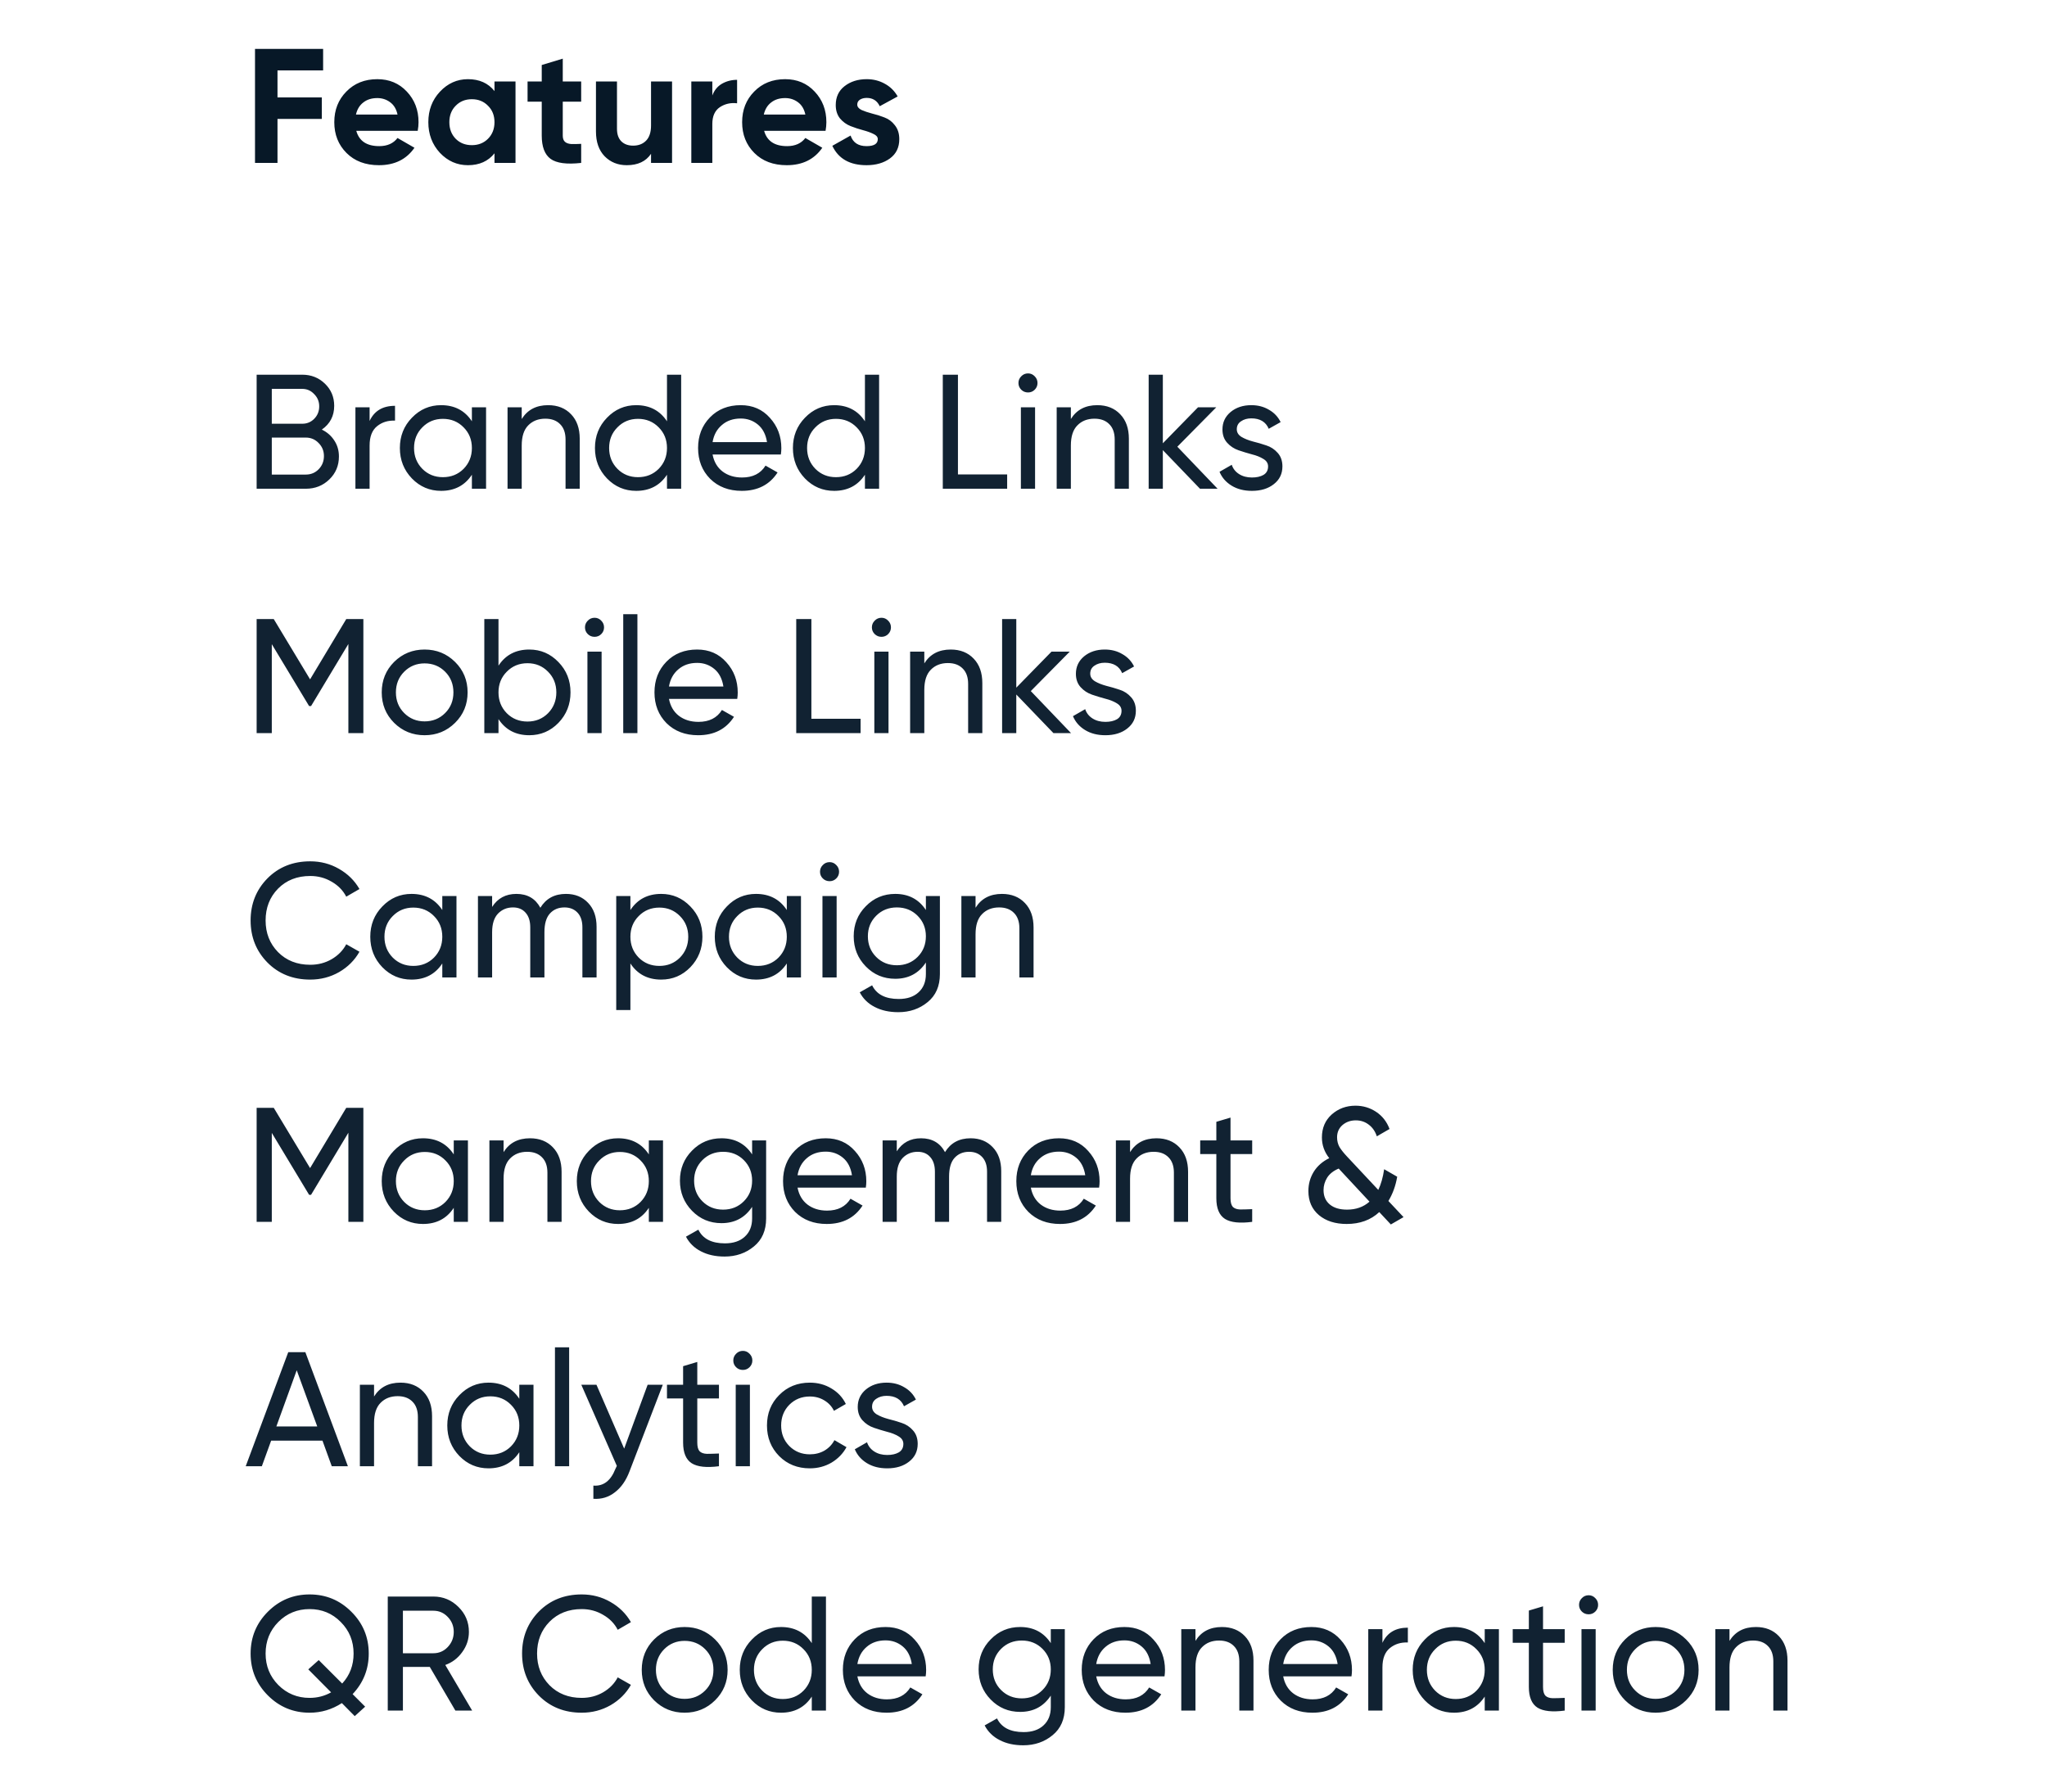 <svg width="201" height="176" viewBox="0 0 201 176" fill="none" xmlns="http://www.w3.org/2000/svg">
<path d="M31.728 6.912H27.248V9.568H31.6V11.68H27.248V16H25.04V4.8H31.728V6.912ZM34.985 12.848C35.262 13.851 36.014 14.352 37.241 14.352C38.03 14.352 38.627 14.085 39.033 13.552L40.697 14.512C39.907 15.653 38.745 16.224 37.209 16.224C35.886 16.224 34.825 15.824 34.025 15.024C33.225 14.224 32.825 13.216 32.825 12C32.825 10.795 33.219 9.792 34.009 8.992C34.798 8.181 35.812 7.776 37.049 7.776C38.222 7.776 39.188 8.181 39.945 8.992C40.713 9.803 41.097 10.805 41.097 12C41.097 12.267 41.07 12.549 41.017 12.848H34.985ZM34.953 11.248H39.033C38.916 10.704 38.67 10.299 38.297 10.032C37.934 9.765 37.518 9.632 37.049 9.632C36.494 9.632 36.035 9.776 35.673 10.064C35.31 10.341 35.07 10.736 34.953 11.248ZM48.555 8H50.619V16H48.555V15.056C47.937 15.835 47.067 16.224 45.947 16.224C44.881 16.224 43.963 15.819 43.195 15.008C42.438 14.187 42.059 13.184 42.059 12C42.059 10.816 42.438 9.819 43.195 9.008C43.963 8.187 44.881 7.776 45.947 7.776C47.067 7.776 47.937 8.165 48.555 8.944V8ZM44.747 13.632C45.163 14.048 45.691 14.256 46.331 14.256C46.971 14.256 47.499 14.048 47.915 13.632C48.342 13.205 48.555 12.661 48.555 12C48.555 11.339 48.342 10.8 47.915 10.384C47.499 9.957 46.971 9.744 46.331 9.744C45.691 9.744 45.163 9.957 44.747 10.384C44.331 10.8 44.123 11.339 44.123 12C44.123 12.661 44.331 13.205 44.747 13.632ZM57.067 9.984H55.259V13.312C55.259 13.589 55.328 13.792 55.467 13.92C55.605 14.048 55.808 14.123 56.075 14.144C56.342 14.155 56.672 14.149 57.067 14.128V16C55.648 16.16 54.645 16.027 54.059 15.6C53.483 15.173 53.195 14.411 53.195 13.312V9.984H51.803V8H53.195V6.384L55.259 5.76V8H57.067V9.984ZM63.927 8H65.991V16H63.927V15.104C63.426 15.851 62.631 16.224 61.543 16.224C60.669 16.224 59.943 15.931 59.367 15.344C58.802 14.757 58.519 13.947 58.519 12.912V8H60.583V12.656C60.583 13.189 60.727 13.6 61.015 13.888C61.303 14.165 61.687 14.304 62.167 14.304C62.7 14.304 63.127 14.139 63.447 13.808C63.767 13.477 63.927 12.981 63.927 12.32V8ZM69.945 9.376C70.138 8.864 70.452 8.48 70.889 8.224C71.338 7.968 71.834 7.84 72.377 7.84V10.144C71.748 10.069 71.183 10.197 70.681 10.528C70.191 10.859 69.945 11.408 69.945 12.176V16H67.882V8H69.945V9.376ZM75.032 12.848C75.309 13.851 76.061 14.352 77.288 14.352C78.077 14.352 78.674 14.085 79.08 13.552L80.744 14.512C79.954 15.653 78.792 16.224 77.256 16.224C75.933 16.224 74.872 15.824 74.072 15.024C73.272 14.224 72.872 13.216 72.872 12C72.872 10.795 73.266 9.792 74.056 8.992C74.845 8.181 75.858 7.776 77.096 7.776C78.269 7.776 79.234 8.181 79.992 8.992C80.76 9.803 81.144 10.805 81.144 12C81.144 12.267 81.117 12.549 81.064 12.848H75.032ZM75 11.248H79.08C78.962 10.704 78.717 10.299 78.344 10.032C77.981 9.765 77.565 9.632 77.096 9.632C76.541 9.632 76.082 9.776 75.72 10.064C75.357 10.341 75.117 10.736 75 11.248ZM84.176 10.272C84.176 10.485 84.315 10.661 84.592 10.8C84.88 10.928 85.227 11.045 85.632 11.152C86.037 11.248 86.443 11.376 86.848 11.536C87.254 11.685 87.595 11.941 87.872 12.304C88.16 12.667 88.304 13.12 88.304 13.664C88.304 14.485 87.995 15.12 87.376 15.568C86.768 16.005 86.005 16.224 85.088 16.224C83.445 16.224 82.326 15.589 81.728 14.32L83.52 13.312C83.755 14.005 84.278 14.352 85.088 14.352C85.824 14.352 86.192 14.123 86.192 13.664C86.192 13.451 86.048 13.28 85.76 13.152C85.483 13.013 85.141 12.891 84.736 12.784C84.331 12.677 83.925 12.544 83.52 12.384C83.115 12.224 82.768 11.973 82.48 11.632C82.203 11.28 82.064 10.843 82.064 10.32C82.064 9.531 82.352 8.912 82.928 8.464C83.515 8.005 84.24 7.776 85.104 7.776C85.755 7.776 86.347 7.925 86.88 8.224C87.413 8.512 87.835 8.928 88.144 9.472L86.384 10.432C86.128 9.888 85.701 9.616 85.104 9.616C84.838 9.616 84.614 9.675 84.432 9.792C84.261 9.909 84.176 10.069 84.176 10.272Z" fill="#071827"/>
<path d="M31.6 42.192C32.112 42.437 32.517 42.789 32.816 43.248C33.125 43.707 33.28 44.235 33.28 44.832C33.28 45.728 32.965 46.48 32.336 47.088C31.707 47.696 30.939 48 30.032 48H25.2V36.8H29.68C30.555 36.8 31.296 37.093 31.904 37.68C32.512 38.267 32.816 38.992 32.816 39.856C32.816 40.848 32.411 41.627 31.6 42.192ZM29.68 38.192H26.688V41.616H29.68C30.149 41.616 30.544 41.451 30.864 41.12C31.184 40.789 31.344 40.384 31.344 39.904C31.344 39.435 31.179 39.035 30.848 38.704C30.528 38.363 30.139 38.192 29.68 38.192ZM30.032 46.608C30.533 46.608 30.955 46.432 31.296 46.08C31.637 45.728 31.808 45.296 31.808 44.784C31.808 44.283 31.632 43.856 31.28 43.504C30.939 43.152 30.523 42.976 30.032 42.976H26.688V46.608H30.032ZM36.292 41.344C36.75 40.352 37.582 39.856 38.788 39.856V41.312C38.105 41.28 37.518 41.461 37.028 41.856C36.537 42.251 36.292 42.885 36.292 43.76V48H34.9V40H36.292V41.344ZM46.336 40H47.728V48H46.336V46.624C45.643 47.68 44.635 48.208 43.312 48.208C42.192 48.208 41.238 47.803 40.448 46.992C39.659 46.171 39.264 45.173 39.264 44C39.264 42.827 39.659 41.835 40.448 41.024C41.238 40.203 42.192 39.792 43.312 39.792C44.635 39.792 45.643 40.32 46.336 41.376V40ZM43.488 46.864C44.299 46.864 44.976 46.592 45.52 46.048C46.064 45.493 46.336 44.811 46.336 44C46.336 43.189 46.064 42.512 45.52 41.968C44.976 41.413 44.299 41.136 43.488 41.136C42.688 41.136 42.016 41.413 41.472 41.968C40.928 42.512 40.656 43.189 40.656 44C40.656 44.811 40.928 45.493 41.472 46.048C42.016 46.592 42.688 46.864 43.488 46.864ZM53.821 39.792C54.76 39.792 55.512 40.091 56.077 40.688C56.643 41.275 56.925 42.075 56.925 43.088V48H55.533V43.168C55.533 42.517 55.357 42.016 55.005 41.664C54.653 41.301 54.168 41.12 53.549 41.12C52.856 41.12 52.296 41.339 51.869 41.776C51.443 42.203 51.229 42.864 51.229 43.76V48H49.837V40H51.229V41.152C51.795 40.245 52.659 39.792 53.821 39.792ZM65.493 36.8H66.885V48H65.493V46.624C64.799 47.68 63.791 48.208 62.468 48.208C61.349 48.208 60.394 47.803 59.605 46.992C58.815 46.171 58.42 45.173 58.42 44C58.42 42.827 58.815 41.835 59.605 41.024C60.394 40.203 61.349 39.792 62.468 39.792C63.791 39.792 64.799 40.32 65.493 41.376V36.8ZM62.645 46.864C63.455 46.864 64.132 46.592 64.677 46.048C65.221 45.493 65.493 44.811 65.493 44C65.493 43.189 65.221 42.512 64.677 41.968C64.132 41.413 63.455 41.136 62.645 41.136C61.844 41.136 61.172 41.413 60.629 41.968C60.084 42.512 59.812 43.189 59.812 44C59.812 44.811 60.084 45.493 60.629 46.048C61.172 46.592 61.844 46.864 62.645 46.864ZM69.969 44.64C70.108 45.355 70.433 45.909 70.945 46.304C71.468 46.699 72.108 46.896 72.865 46.896C73.921 46.896 74.689 46.507 75.169 45.728L76.353 46.4C75.575 47.605 74.401 48.208 72.834 48.208C71.564 48.208 70.529 47.813 69.73 47.024C68.94 46.224 68.546 45.216 68.546 44C68.546 42.795 68.935 41.792 69.713 40.992C70.492 40.192 71.5 39.792 72.737 39.792C73.911 39.792 74.865 40.208 75.602 41.04C76.348 41.861 76.722 42.853 76.722 44.016C76.722 44.219 76.706 44.427 76.674 44.64H69.969ZM72.737 41.104C71.991 41.104 71.372 41.317 70.882 41.744C70.391 42.16 70.087 42.72 69.969 43.424H75.314C75.196 42.667 74.897 42.091 74.418 41.696C73.938 41.301 73.377 41.104 72.737 41.104ZM84.93 36.8H86.322V48H84.93V46.624C84.237 47.68 83.229 48.208 81.906 48.208C80.786 48.208 79.831 47.803 79.042 46.992C78.253 46.171 77.858 45.173 77.858 44C77.858 42.827 78.253 41.835 79.042 41.024C79.831 40.203 80.786 39.792 81.906 39.792C83.229 39.792 84.237 40.32 84.93 41.376V36.8ZM82.082 46.864C82.893 46.864 83.57 46.592 84.114 46.048C84.658 45.493 84.93 44.811 84.93 44C84.93 43.189 84.658 42.512 84.114 41.968C83.57 41.413 82.893 41.136 82.082 41.136C81.282 41.136 80.61 41.413 80.066 41.968C79.522 42.512 79.25 43.189 79.25 44C79.25 44.811 79.522 45.493 80.066 46.048C80.61 46.592 81.282 46.864 82.082 46.864ZM94.063 46.592H98.895V48H92.575V36.8H94.063V46.592ZM100.948 38.544C100.681 38.544 100.457 38.453 100.276 38.272C100.094 38.091 100.004 37.872 100.004 37.616C100.004 37.36 100.094 37.141 100.276 36.96C100.457 36.768 100.681 36.672 100.948 36.672C101.204 36.672 101.422 36.768 101.604 36.96C101.785 37.141 101.876 37.36 101.876 37.616C101.876 37.872 101.785 38.091 101.604 38.272C101.422 38.453 101.204 38.544 100.948 38.544ZM100.243 48V40H101.636V48H100.243ZM107.743 39.792C108.682 39.792 109.434 40.091 109.999 40.688C110.564 41.275 110.847 42.075 110.847 43.088V48H109.455V43.168C109.455 42.517 109.279 42.016 108.927 41.664C108.575 41.301 108.09 41.12 107.471 41.12C106.778 41.12 106.218 41.339 105.791 41.776C105.364 42.203 105.151 42.864 105.151 43.76V48H103.759V40H105.151V41.152C105.716 40.245 106.58 39.792 107.743 39.792ZM119.558 48H117.83L114.182 44.208V48H112.79V36.8H114.182V43.536L117.638 40H119.43L115.606 43.872L119.558 48ZM121.444 42.16C121.444 42.469 121.598 42.72 121.908 42.912C122.217 43.093 122.59 43.243 123.028 43.36C123.465 43.467 123.902 43.595 124.34 43.744C124.777 43.883 125.15 44.128 125.46 44.48C125.769 44.821 125.924 45.264 125.924 45.808C125.924 46.533 125.641 47.115 125.076 47.552C124.521 47.989 123.806 48.208 122.932 48.208C122.153 48.208 121.486 48.037 120.932 47.696C120.377 47.355 119.982 46.901 119.748 46.336L120.948 45.648C121.076 46.032 121.316 46.336 121.668 46.56C122.02 46.784 122.441 46.896 122.932 46.896C123.39 46.896 123.769 46.811 124.068 46.64C124.366 46.459 124.516 46.181 124.516 45.808C124.516 45.499 124.361 45.253 124.052 45.072C123.742 44.88 123.369 44.731 122.932 44.624C122.494 44.507 122.057 44.373 121.62 44.224C121.182 44.075 120.809 43.829 120.5 43.488C120.19 43.147 120.036 42.709 120.036 42.176C120.036 41.483 120.302 40.912 120.836 40.464C121.38 40.016 122.057 39.792 122.868 39.792C123.518 39.792 124.094 39.941 124.596 40.24C125.108 40.528 125.492 40.933 125.748 41.456L124.58 42.112C124.292 41.429 123.721 41.088 122.868 41.088C122.473 41.088 122.137 41.184 121.86 41.376C121.582 41.557 121.444 41.819 121.444 42.16ZM35.68 60.8V72H34.208V63.248L30.544 69.344H30.352L26.688 63.264V72H25.2V60.8H26.88L30.448 66.72L34 60.8H35.68ZM44.683 70.992C43.862 71.803 42.864 72.208 41.691 72.208C40.518 72.208 39.52 71.803 38.699 70.992C37.888 70.181 37.483 69.184 37.483 68C37.483 66.816 37.888 65.819 38.699 65.008C39.52 64.197 40.518 63.792 41.691 63.792C42.864 63.792 43.862 64.197 44.683 65.008C45.504 65.819 45.915 66.816 45.915 68C45.915 69.184 45.504 70.181 44.683 70.992ZM41.691 70.848C42.491 70.848 43.163 70.576 43.707 70.032C44.251 69.488 44.523 68.811 44.523 68C44.523 67.189 44.251 66.512 43.707 65.968C43.163 65.424 42.491 65.152 41.691 65.152C40.902 65.152 40.235 65.424 39.691 65.968C39.147 66.512 38.875 67.189 38.875 68C38.875 68.811 39.147 69.488 39.691 70.032C40.235 70.576 40.902 70.848 41.691 70.848ZM51.972 63.792C53.092 63.792 54.047 64.203 54.836 65.024C55.625 65.835 56.02 66.827 56.02 68C56.02 69.173 55.625 70.171 54.836 70.992C54.047 71.803 53.092 72.208 51.972 72.208C50.649 72.208 49.641 71.68 48.948 70.624V72H47.556V60.8H48.948V65.376C49.641 64.32 50.649 63.792 51.972 63.792ZM51.796 70.864C52.596 70.864 53.268 70.592 53.812 70.048C54.356 69.493 54.628 68.811 54.628 68C54.628 67.189 54.356 66.512 53.812 65.968C53.268 65.413 52.596 65.136 51.796 65.136C50.985 65.136 50.308 65.413 49.764 65.968C49.22 66.512 48.948 67.189 48.948 68C48.948 68.811 49.22 69.493 49.764 70.048C50.308 70.592 50.985 70.864 51.796 70.864ZM58.385 62.544C58.118 62.544 57.894 62.453 57.713 62.272C57.532 62.091 57.441 61.872 57.441 61.616C57.441 61.36 57.532 61.141 57.713 60.96C57.894 60.768 58.118 60.672 58.385 60.672C58.641 60.672 58.86 60.768 59.041 60.96C59.222 61.141 59.313 61.36 59.313 61.616C59.313 61.872 59.222 62.091 59.041 62.272C58.86 62.453 58.641 62.544 58.385 62.544ZM57.681 72V64H59.073V72H57.681ZM61.197 72V60.32H62.589V72H61.197ZM65.688 68.64C65.827 69.355 66.152 69.909 66.664 70.304C67.187 70.699 67.827 70.896 68.584 70.896C69.64 70.896 70.408 70.507 70.888 69.728L72.072 70.4C71.294 71.605 70.12 72.208 68.552 72.208C67.283 72.208 66.248 71.813 65.448 71.024C64.659 70.224 64.264 69.216 64.264 68C64.264 66.795 64.654 65.792 65.432 64.992C66.211 64.192 67.219 63.792 68.456 63.792C69.63 63.792 70.584 64.208 71.32 65.04C72.067 65.861 72.44 66.853 72.44 68.016C72.44 68.219 72.424 68.427 72.392 68.64H65.688ZM68.456 65.104C67.71 65.104 67.091 65.317 66.6 65.744C66.11 66.16 65.806 66.72 65.688 67.424H71.032C70.915 66.667 70.616 66.091 70.136 65.696C69.656 65.301 69.096 65.104 68.456 65.104ZM79.672 70.592H84.504V72H78.184V60.8H79.672V70.592ZM86.557 62.544C86.29 62.544 86.066 62.453 85.885 62.272C85.704 62.091 85.613 61.872 85.613 61.616C85.613 61.36 85.704 61.141 85.885 60.96C86.066 60.768 86.29 60.672 86.557 60.672C86.813 60.672 87.031 60.768 87.213 60.96C87.394 61.141 87.485 61.36 87.485 61.616C87.485 61.872 87.394 62.091 87.213 62.272C87.031 62.453 86.813 62.544 86.557 62.544ZM85.853 72V64H87.245V72H85.853ZM93.353 63.792C94.291 63.792 95.043 64.091 95.609 64.688C96.174 65.275 96.457 66.075 96.457 67.088V72H95.064V67.168C95.064 66.517 94.888 66.016 94.537 65.664C94.184 65.301 93.699 65.12 93.081 65.12C92.387 65.12 91.827 65.339 91.4 65.776C90.974 66.203 90.76 66.864 90.76 67.76V72H89.368V64H90.76V65.152C91.326 64.245 92.19 63.792 93.353 63.792ZM105.168 72H103.44L99.792 68.208V72H98.4V60.8H99.792V67.536L103.248 64H105.04L101.216 67.872L105.168 72ZM107.053 66.16C107.053 66.469 107.208 66.72 107.517 66.912C107.826 67.093 108.2 67.243 108.637 67.36C109.074 67.467 109.512 67.595 109.949 67.744C110.386 67.883 110.76 68.128 111.069 68.48C111.378 68.821 111.533 69.264 111.533 69.808C111.533 70.533 111.25 71.115 110.685 71.552C110.13 71.989 109.416 72.208 108.541 72.208C107.762 72.208 107.096 72.037 106.541 71.696C105.986 71.355 105.592 70.901 105.357 70.336L106.557 69.648C106.685 70.032 106.925 70.336 107.277 70.56C107.629 70.784 108.05 70.896 108.541 70.896C109 70.896 109.378 70.811 109.677 70.64C109.976 70.459 110.125 70.181 110.125 69.808C110.125 69.499 109.97 69.253 109.661 69.072C109.352 68.88 108.978 68.731 108.541 68.624C108.104 68.507 107.666 68.373 107.229 68.224C106.792 68.075 106.418 67.829 106.109 67.488C105.8 67.147 105.645 66.709 105.645 66.176C105.645 65.483 105.912 64.912 106.445 64.464C106.989 64.016 107.666 63.792 108.477 63.792C109.128 63.792 109.704 63.941 110.205 64.24C110.717 64.528 111.101 64.933 111.357 65.456L110.189 66.112C109.901 65.429 109.33 65.088 108.477 65.088C108.082 65.088 107.746 65.184 107.469 65.376C107.192 65.557 107.053 65.819 107.053 66.16ZM30.464 96.208C28.768 96.208 27.365 95.648 26.256 94.528C25.157 93.408 24.608 92.032 24.608 90.4C24.608 88.768 25.157 87.392 26.256 86.272C27.365 85.152 28.768 84.592 30.464 84.592C31.488 84.592 32.427 84.837 33.28 85.328C34.144 85.819 34.816 86.48 35.296 87.312L34 88.064C33.68 87.445 33.2 86.955 32.56 86.592C31.931 86.219 31.232 86.032 30.464 86.032C29.173 86.032 28.117 86.448 27.296 87.28C26.485 88.112 26.08 89.152 26.08 90.4C26.08 91.637 26.485 92.672 27.296 93.504C28.117 94.336 29.173 94.752 30.464 94.752C31.232 94.752 31.931 94.571 32.56 94.208C33.2 93.835 33.68 93.344 34 92.736L35.296 93.472C34.827 94.304 34.16 94.971 33.296 95.472C32.432 95.963 31.488 96.208 30.464 96.208ZM43.43 88H44.822V96H43.43V94.624C42.737 95.68 41.729 96.208 40.406 96.208C39.286 96.208 38.331 95.803 37.542 94.992C36.753 94.171 36.358 93.173 36.358 92C36.358 90.827 36.753 89.835 37.542 89.024C38.331 88.203 39.286 87.792 40.406 87.792C41.729 87.792 42.737 88.32 43.43 89.376V88ZM40.582 94.864C41.393 94.864 42.07 94.592 42.614 94.048C43.158 93.493 43.43 92.811 43.43 92C43.43 91.189 43.158 90.512 42.614 89.968C42.07 89.413 41.393 89.136 40.582 89.136C39.782 89.136 39.11 89.413 38.566 89.968C38.022 90.512 37.75 91.189 37.75 92C37.75 92.811 38.022 93.493 38.566 94.048C39.11 94.592 39.782 94.864 40.582 94.864ZM55.571 87.792C56.467 87.792 57.192 88.085 57.747 88.672C58.302 89.248 58.579 90.032 58.579 91.024V96H57.187V91.072C57.187 90.453 57.027 89.973 56.707 89.632C56.387 89.291 55.96 89.12 55.427 89.12C54.83 89.12 54.35 89.323 53.987 89.728C53.635 90.123 53.459 90.731 53.459 91.552V96H52.067V91.072C52.067 90.453 51.912 89.973 51.603 89.632C51.304 89.291 50.894 89.12 50.371 89.12C49.784 89.12 49.294 89.323 48.899 89.728C48.515 90.133 48.323 90.741 48.323 91.552V96H46.931V88H48.323V89.072C48.867 88.219 49.662 87.792 50.707 87.792C51.784 87.792 52.568 88.245 53.059 89.152C53.614 88.245 54.451 87.792 55.571 87.792ZM64.925 87.792C66.045 87.792 67 88.203 67.789 89.024C68.579 89.835 68.973 90.827 68.973 92C68.973 93.173 68.579 94.171 67.789 94.992C67 95.803 66.045 96.208 64.925 96.208C63.602 96.208 62.594 95.68 61.901 94.624V99.2H60.509V88H61.901V89.376C62.594 88.32 63.602 87.792 64.925 87.792ZM64.749 94.864C65.549 94.864 66.221 94.592 66.765 94.048C67.309 93.493 67.581 92.811 67.581 92C67.581 91.189 67.309 90.512 66.765 89.968C66.221 89.413 65.549 89.136 64.749 89.136C63.938 89.136 63.261 89.413 62.717 89.968C62.173 90.512 61.901 91.189 61.901 92C61.901 92.811 62.173 93.493 62.717 94.048C63.261 94.592 63.938 94.864 64.749 94.864ZM77.258 88H78.65V96H77.258V94.624C76.565 95.68 75.557 96.208 74.234 96.208C73.114 96.208 72.159 95.803 71.37 94.992C70.581 94.171 70.186 93.173 70.186 92C70.186 90.827 70.581 89.835 71.37 89.024C72.159 88.203 73.114 87.792 74.234 87.792C75.557 87.792 76.565 88.32 77.258 89.376V88ZM74.41 94.864C75.221 94.864 75.898 94.592 76.442 94.048C76.986 93.493 77.258 92.811 77.258 92C77.258 91.189 76.986 90.512 76.442 89.968C75.898 89.413 75.221 89.136 74.41 89.136C73.61 89.136 72.938 89.413 72.394 89.968C71.85 90.512 71.578 91.189 71.578 92C71.578 92.811 71.85 93.493 72.394 94.048C72.938 94.592 73.61 94.864 74.41 94.864ZM81.463 86.544C81.197 86.544 80.972 86.453 80.791 86.272C80.61 86.091 80.519 85.872 80.519 85.616C80.519 85.36 80.61 85.141 80.791 84.96C80.972 84.768 81.197 84.672 81.463 84.672C81.719 84.672 81.938 84.768 82.119 84.96C82.3 85.141 82.391 85.36 82.391 85.616C82.391 85.872 82.3 86.091 82.119 86.272C81.938 86.453 81.719 86.544 81.463 86.544ZM80.759 96V88H82.151V96H80.759ZM90.915 88H92.291V95.664C92.291 96.848 91.891 97.765 91.091 98.416C90.291 99.077 89.331 99.408 88.211 99.408C87.315 99.408 86.541 99.237 85.891 98.896C85.24 98.565 84.749 98.085 84.419 97.456L85.635 96.768C86.072 97.664 86.941 98.112 88.243 98.112C89.075 98.112 89.725 97.893 90.195 97.456C90.675 97.019 90.915 96.421 90.915 95.664V94.528C90.211 95.595 89.208 96.128 87.907 96.128C86.765 96.128 85.8 95.723 85.011 94.912C84.221 94.101 83.827 93.115 83.827 91.952C83.827 90.789 84.221 89.808 85.011 89.008C85.8 88.197 86.765 87.792 87.907 87.792C89.219 87.792 90.221 88.32 90.915 89.376V88ZM86.035 93.984C86.579 94.528 87.256 94.8 88.067 94.8C88.877 94.8 89.555 94.528 90.099 93.984C90.643 93.44 90.915 92.763 90.915 91.952C90.915 91.152 90.643 90.48 90.099 89.936C89.555 89.392 88.877 89.12 88.067 89.12C87.256 89.12 86.579 89.392 86.035 89.936C85.491 90.48 85.219 91.152 85.219 91.952C85.219 92.763 85.491 93.44 86.035 93.984ZM98.384 87.792C99.322 87.792 100.074 88.091 100.64 88.688C101.205 89.275 101.488 90.075 101.488 91.088V96H100.096V91.168C100.096 90.517 99.92 90.016 99.568 89.664C99.216 89.301 98.73 89.12 98.112 89.12C97.418 89.12 96.858 89.339 96.432 89.776C96.005 90.203 95.792 90.864 95.792 91.76V96H94.4V88H95.792V89.152C96.357 88.245 97.221 87.792 98.384 87.792ZM35.68 108.8V120H34.208V111.248L30.544 117.344H30.352L26.688 111.264V120H25.2V108.8H26.88L30.448 114.72L34 108.8H35.68ZM44.555 112H45.947V120H44.555V118.624C43.862 119.68 42.854 120.208 41.531 120.208C40.411 120.208 39.456 119.803 38.667 118.992C37.878 118.171 37.483 117.173 37.483 116C37.483 114.827 37.878 113.835 38.667 113.024C39.456 112.203 40.411 111.792 41.531 111.792C42.854 111.792 43.862 112.32 44.555 113.376V112ZM41.707 118.864C42.518 118.864 43.195 118.592 43.739 118.048C44.283 117.493 44.555 116.811 44.555 116C44.555 115.189 44.283 114.512 43.739 113.968C43.195 113.413 42.518 113.136 41.707 113.136C40.907 113.136 40.235 113.413 39.691 113.968C39.147 114.512 38.875 115.189 38.875 116C38.875 116.811 39.147 117.493 39.691 118.048C40.235 118.592 40.907 118.864 41.707 118.864ZM52.04 111.792C52.979 111.792 53.731 112.091 54.296 112.688C54.861 113.275 55.144 114.075 55.144 115.088V120H53.752V115.168C53.752 114.517 53.576 114.016 53.224 113.664C52.872 113.301 52.387 113.12 51.768 113.12C51.075 113.12 50.515 113.339 50.088 113.776C49.661 114.203 49.448 114.864 49.448 115.76V120H48.056V112H49.448V113.152C50.013 112.245 50.877 111.792 52.04 111.792ZM63.711 112H65.103V120H63.711V118.624C63.018 119.68 62.01 120.208 60.687 120.208C59.567 120.208 58.613 119.803 57.823 118.992C57.034 118.171 56.639 117.173 56.639 116C56.639 114.827 57.034 113.835 57.823 113.024C58.613 112.203 59.567 111.792 60.687 111.792C62.01 111.792 63.018 112.32 63.711 113.376V112ZM60.863 118.864C61.674 118.864 62.351 118.592 62.895 118.048C63.439 117.493 63.711 116.811 63.711 116C63.711 115.189 63.439 114.512 62.895 113.968C62.351 113.413 61.674 113.136 60.863 113.136C60.063 113.136 59.391 113.413 58.847 113.968C58.303 114.512 58.031 115.189 58.031 116C58.031 116.811 58.303 117.493 58.847 118.048C59.391 118.592 60.063 118.864 60.863 118.864ZM73.852 112H75.228V119.664C75.228 120.848 74.828 121.765 74.028 122.416C73.228 123.077 72.268 123.408 71.148 123.408C70.252 123.408 69.479 123.237 68.828 122.896C68.178 122.565 67.687 122.085 67.356 121.456L68.572 120.768C69.01 121.664 69.879 122.112 71.18 122.112C72.012 122.112 72.663 121.893 73.132 121.456C73.612 121.019 73.852 120.421 73.852 119.664V118.528C73.148 119.595 72.146 120.128 70.844 120.128C69.703 120.128 68.738 119.723 67.948 118.912C67.159 118.101 66.764 117.115 66.764 115.952C66.764 114.789 67.159 113.808 67.948 113.008C68.738 112.197 69.703 111.792 70.844 111.792C72.156 111.792 73.159 112.32 73.852 113.376V112ZM68.972 117.984C69.516 118.528 70.194 118.8 71.004 118.8C71.815 118.8 72.492 118.528 73.036 117.984C73.58 117.44 73.852 116.763 73.852 115.952C73.852 115.152 73.58 114.48 73.036 113.936C72.492 113.392 71.815 113.12 71.004 113.12C70.194 113.12 69.516 113.392 68.972 113.936C68.428 114.48 68.156 115.152 68.156 115.952C68.156 116.763 68.428 117.44 68.972 117.984ZM78.313 116.64C78.452 117.355 78.777 117.909 79.289 118.304C79.812 118.699 80.452 118.896 81.209 118.896C82.265 118.896 83.033 118.507 83.513 117.728L84.697 118.4C83.919 119.605 82.745 120.208 81.177 120.208C79.908 120.208 78.873 119.813 78.073 119.024C77.284 118.224 76.889 117.216 76.889 116C76.889 114.795 77.279 113.792 78.057 112.992C78.836 112.192 79.844 111.792 81.081 111.792C82.255 111.792 83.209 112.208 83.945 113.04C84.692 113.861 85.065 114.853 85.065 116.016C85.065 116.219 85.049 116.427 85.017 116.64H78.313ZM81.081 113.104C80.335 113.104 79.716 113.317 79.225 113.744C78.735 114.16 78.431 114.72 78.313 115.424H83.657C83.54 114.667 83.241 114.091 82.761 113.696C82.281 113.301 81.721 113.104 81.081 113.104ZM95.305 111.792C96.201 111.792 96.927 112.085 97.481 112.672C98.036 113.248 98.313 114.032 98.313 115.024V120H96.921V115.072C96.921 114.453 96.761 113.973 96.441 113.632C96.121 113.291 95.695 113.12 95.161 113.12C94.564 113.12 94.084 113.323 93.721 113.728C93.369 114.123 93.193 114.731 93.193 115.552V120H91.801V115.072C91.801 114.453 91.647 113.973 91.337 113.632C91.039 113.291 90.628 113.12 90.105 113.12C89.519 113.12 89.028 113.323 88.633 113.728C88.249 114.133 88.057 114.741 88.057 115.552V120H86.665V112H88.057V113.072C88.601 112.219 89.396 111.792 90.441 111.792C91.519 111.792 92.303 112.245 92.793 113.152C93.348 112.245 94.185 111.792 95.305 111.792ZM101.22 116.64C101.358 117.355 101.684 117.909 102.196 118.304C102.718 118.699 103.358 118.896 104.116 118.896C105.172 118.896 105.94 118.507 106.42 117.728L107.604 118.4C106.825 119.605 105.652 120.208 104.084 120.208C102.814 120.208 101.78 119.813 100.98 119.024C100.19 118.224 99.796 117.216 99.796 116C99.796 114.795 100.185 113.792 100.964 112.992C101.742 112.192 102.75 111.792 103.988 111.792C105.161 111.792 106.116 112.208 106.852 113.04C107.598 113.861 107.972 114.853 107.972 116.016C107.972 116.219 107.956 116.427 107.924 116.64H101.22ZM103.988 113.104C103.241 113.104 102.622 113.317 102.132 113.744C101.641 114.16 101.337 114.72 101.22 115.424H106.564C106.446 114.667 106.148 114.091 105.668 113.696C105.188 113.301 104.628 113.104 103.988 113.104ZM113.556 111.792C114.494 111.792 115.246 112.091 115.812 112.688C116.377 113.275 116.66 114.075 116.66 115.088V120H115.268V115.168C115.268 114.517 115.092 114.016 114.74 113.664C114.388 113.301 113.902 113.12 113.284 113.12C112.59 113.12 112.03 113.339 111.604 113.776C111.177 114.203 110.964 114.864 110.964 115.76V120H109.572V112H110.964V113.152C111.529 112.245 112.393 111.792 113.556 111.792ZM122.955 113.344H120.827V117.68C120.827 118.075 120.902 118.357 121.051 118.528C121.211 118.688 121.451 118.773 121.771 118.784C122.091 118.784 122.486 118.773 122.955 118.752V120C121.739 120.16 120.848 120.064 120.283 119.712C119.718 119.349 119.435 118.672 119.435 117.68V113.344H117.851V112H119.435V110.176L120.827 109.76V112H122.955V113.344ZM137.818 119.536L136.57 120.256L135.434 119.04C134.602 119.819 133.535 120.208 132.234 120.208C131.114 120.208 130.207 119.92 129.514 119.344C128.82 118.757 128.474 117.968 128.474 116.976C128.474 116.293 128.644 115.669 128.986 115.104C129.338 114.528 129.85 114.075 130.522 113.744C130.042 113.136 129.802 112.459 129.802 111.712C129.802 110.784 130.122 110.032 130.762 109.456C131.412 108.88 132.191 108.592 133.098 108.592C133.844 108.592 134.522 108.795 135.13 109.2C135.738 109.605 136.175 110.165 136.442 110.88L135.194 111.6C135.034 111.109 134.767 110.725 134.394 110.448C134.031 110.171 133.61 110.032 133.13 110.032C132.618 110.032 132.18 110.187 131.818 110.496C131.466 110.805 131.29 111.205 131.29 111.696C131.29 112.048 131.37 112.368 131.53 112.656C131.7 112.933 131.951 113.248 132.282 113.6L135.338 116.864C135.604 116.309 135.796 115.632 135.914 114.832L137.194 115.568C137.044 116.453 136.756 117.248 136.33 117.952L137.818 119.536ZM132.266 118.8C133.151 118.8 133.887 118.539 134.474 118.016L131.45 114.768C130.938 114.981 130.559 115.28 130.314 115.664C130.079 116.048 129.962 116.453 129.962 116.88C129.962 117.477 130.164 117.947 130.57 118.288C130.975 118.629 131.54 118.8 132.266 118.8ZM32.576 144L31.664 141.488H26.624L25.712 144H24.128L28.304 132.8H29.984L34.16 144H32.576ZM27.136 140.096H31.152L29.136 134.576L27.136 140.096ZM39.321 135.792C40.26 135.792 41.012 136.091 41.577 136.688C42.143 137.275 42.425 138.075 42.425 139.088V144H41.033V139.168C41.033 138.517 40.857 138.016 40.505 137.664C40.153 137.301 39.668 137.12 39.049 137.12C38.356 137.12 37.796 137.339 37.369 137.776C36.943 138.203 36.729 138.864 36.729 139.76V144H35.337V136H36.729V137.152C37.295 136.245 38.159 135.792 39.321 135.792ZM50.992 136H52.385V144H50.992V142.624C50.299 143.68 49.291 144.208 47.968 144.208C46.849 144.208 45.894 143.803 45.105 142.992C44.315 142.171 43.92 141.173 43.92 140C43.92 138.827 44.315 137.835 45.105 137.024C45.894 136.203 46.849 135.792 47.968 135.792C49.291 135.792 50.299 136.32 50.992 137.376V136ZM48.145 142.864C48.955 142.864 49.633 142.592 50.176 142.048C50.721 141.493 50.992 140.811 50.992 140C50.992 139.189 50.721 138.512 50.176 137.968C49.633 137.413 48.955 137.136 48.145 137.136C47.344 137.136 46.672 137.413 46.129 137.968C45.584 138.512 45.312 139.189 45.312 140C45.312 140.811 45.584 141.493 46.129 142.048C46.672 142.592 47.344 142.864 48.145 142.864ZM54.493 144V132.32H55.886V144H54.493ZM63.593 136H65.081L61.817 144.496C61.476 145.403 60.996 146.091 60.377 146.56C59.769 147.04 59.065 147.253 58.265 147.2V145.904C59.246 145.979 59.967 145.435 60.425 144.272L60.569 143.968L57.081 136H58.569L61.289 142.272L63.593 136ZM70.596 137.344H68.468V141.68C68.468 142.075 68.542 142.357 68.692 142.528C68.852 142.688 69.091 142.773 69.412 142.784C69.731 142.784 70.126 142.773 70.596 142.752V144C69.379 144.16 68.489 144.064 67.924 143.712C67.358 143.349 67.076 142.672 67.076 141.68V137.344H65.492V136H67.076V134.176L68.468 133.76V136H70.596V137.344ZM72.948 134.544C72.681 134.544 72.457 134.453 72.275 134.272C72.094 134.091 72.004 133.872 72.004 133.616C72.004 133.36 72.094 133.141 72.275 132.96C72.457 132.768 72.681 132.672 72.948 132.672C73.204 132.672 73.422 132.768 73.603 132.96C73.785 133.141 73.876 133.36 73.876 133.616C73.876 133.872 73.785 134.091 73.603 134.272C73.422 134.453 73.204 134.544 72.948 134.544ZM72.243 144V136H73.635V144H72.243ZM79.519 144.208C78.314 144.208 77.311 143.808 76.511 143.008C75.711 142.197 75.311 141.195 75.311 140C75.311 138.805 75.711 137.808 76.511 137.008C77.311 136.197 78.314 135.792 79.519 135.792C80.308 135.792 81.018 135.984 81.647 136.368C82.276 136.741 82.746 137.248 83.055 137.888L81.887 138.56C81.684 138.133 81.37 137.792 80.943 137.536C80.527 137.28 80.052 137.152 79.519 137.152C78.719 137.152 78.047 137.424 77.503 137.968C76.97 138.512 76.703 139.189 76.703 140C76.703 140.8 76.97 141.472 77.503 142.016C78.047 142.56 78.719 142.832 79.519 142.832C80.052 142.832 80.532 142.709 80.959 142.464C81.386 142.208 81.711 141.867 81.935 141.44L83.119 142.128C82.778 142.757 82.287 143.264 81.647 143.648C81.007 144.021 80.298 144.208 79.519 144.208ZM85.631 138.16C85.631 138.469 85.786 138.72 86.095 138.912C86.404 139.093 86.778 139.243 87.215 139.36C87.652 139.467 88.09 139.595 88.527 139.744C88.964 139.883 89.338 140.128 89.647 140.48C89.956 140.821 90.111 141.264 90.111 141.808C90.111 142.533 89.828 143.115 89.263 143.552C88.708 143.989 87.994 144.208 87.119 144.208C86.34 144.208 85.674 144.037 85.119 143.696C84.564 143.355 84.17 142.901 83.935 142.336L85.135 141.648C85.263 142.032 85.503 142.336 85.855 142.56C86.207 142.784 86.628 142.896 87.119 142.896C87.578 142.896 87.956 142.811 88.255 142.64C88.554 142.459 88.703 142.181 88.703 141.808C88.703 141.499 88.548 141.253 88.239 141.072C87.93 140.88 87.556 140.731 87.119 140.624C86.682 140.507 86.244 140.373 85.807 140.224C85.37 140.075 84.996 139.829 84.687 139.488C84.378 139.147 84.223 138.709 84.223 138.176C84.223 137.483 84.49 136.912 85.023 136.464C85.567 136.016 86.244 135.792 87.055 135.792C87.706 135.792 88.282 135.941 88.783 136.24C89.295 136.528 89.679 136.933 89.935 137.456L88.767 138.112C88.479 137.429 87.908 137.088 87.055 137.088C86.66 137.088 86.324 137.184 86.047 137.376C85.77 137.557 85.631 137.819 85.631 138.16ZM36.208 162.4C36.208 163.936 35.68 165.264 34.624 166.384L35.856 167.616L34.832 168.544L33.568 167.264C32.597 167.893 31.541 168.208 30.4 168.208C28.8 168.208 27.435 167.643 26.304 166.512C25.173 165.381 24.608 164.011 24.608 162.4C24.608 160.789 25.173 159.419 26.304 158.288C27.435 157.157 28.8 156.592 30.4 156.592C32 156.592 33.365 157.157 34.496 158.288C35.637 159.419 36.208 160.789 36.208 162.4ZM30.4 166.752C31.168 166.752 31.872 166.571 32.512 166.208L30.272 163.952L31.296 163.04L33.6 165.344C34.347 164.533 34.72 163.552 34.72 162.4C34.72 161.173 34.299 160.139 33.456 159.296C32.624 158.453 31.605 158.032 30.4 158.032C29.195 158.032 28.171 158.453 27.328 159.296C26.496 160.139 26.08 161.173 26.08 162.4C26.08 163.616 26.496 164.645 27.328 165.488C28.171 166.331 29.195 166.752 30.4 166.752ZM44.715 168L42.203 163.712H39.563V168H38.075V156.8H42.555C43.515 156.8 44.336 157.141 45.019 157.824C45.702 158.496 46.043 159.312 46.043 160.272C46.043 160.997 45.824 161.659 45.387 162.256C44.96 162.853 44.406 163.275 43.723 163.52L46.363 168H44.715ZM39.563 158.192V162.368H42.555C43.11 162.368 43.579 162.165 43.963 161.76C44.358 161.344 44.555 160.848 44.555 160.272C44.555 159.696 44.358 159.205 43.963 158.8C43.579 158.395 43.11 158.192 42.555 158.192H39.563ZM57.12 168.208C55.424 168.208 54.022 167.648 52.912 166.528C51.814 165.408 51.264 164.032 51.264 162.4C51.264 160.768 51.814 159.392 52.912 158.272C54.022 157.152 55.424 156.592 57.12 156.592C58.144 156.592 59.083 156.837 59.936 157.328C60.8 157.819 61.472 158.48 61.952 159.312L60.656 160.064C60.336 159.445 59.856 158.955 59.216 158.592C58.587 158.219 57.888 158.032 57.12 158.032C55.83 158.032 54.774 158.448 53.952 159.28C53.142 160.112 52.736 161.152 52.736 162.4C52.736 163.637 53.142 164.672 53.952 165.504C54.774 166.336 55.83 166.752 57.12 166.752C57.888 166.752 58.587 166.571 59.216 166.208C59.856 165.835 60.336 165.344 60.656 164.736L61.952 165.472C61.483 166.304 60.816 166.971 59.952 167.472C59.088 167.963 58.144 168.208 57.12 168.208ZM70.214 166.992C69.393 167.803 68.396 168.208 67.222 168.208C66.049 168.208 65.052 167.803 64.23 166.992C63.42 166.181 63.014 165.184 63.014 164C63.014 162.816 63.42 161.819 64.23 161.008C65.052 160.197 66.049 159.792 67.222 159.792C68.396 159.792 69.393 160.197 70.214 161.008C71.036 161.819 71.446 162.816 71.446 164C71.446 165.184 71.036 166.181 70.214 166.992ZM67.222 166.848C68.022 166.848 68.694 166.576 69.238 166.032C69.782 165.488 70.054 164.811 70.054 164C70.054 163.189 69.782 162.512 69.238 161.968C68.694 161.424 68.022 161.152 67.222 161.152C66.433 161.152 65.766 161.424 65.222 161.968C64.678 162.512 64.406 163.189 64.406 164C64.406 164.811 64.678 165.488 65.222 166.032C65.766 166.576 66.433 166.848 67.222 166.848ZM79.711 156.8H81.103V168H79.711V166.624C79.018 167.68 78.01 168.208 76.687 168.208C75.567 168.208 74.613 167.803 73.823 166.992C73.034 166.171 72.639 165.173 72.639 164C72.639 162.827 73.034 161.835 73.823 161.024C74.613 160.203 75.567 159.792 76.687 159.792C78.01 159.792 79.018 160.32 79.711 161.376V156.8ZM76.863 166.864C77.674 166.864 78.351 166.592 78.895 166.048C79.439 165.493 79.711 164.811 79.711 164C79.711 163.189 79.439 162.512 78.895 161.968C78.351 161.413 77.674 161.136 76.863 161.136C76.063 161.136 75.391 161.413 74.847 161.968C74.303 162.512 74.031 163.189 74.031 164C74.031 164.811 74.303 165.493 74.847 166.048C75.391 166.592 76.063 166.864 76.863 166.864ZM84.188 164.64C84.327 165.355 84.652 165.909 85.164 166.304C85.687 166.699 86.327 166.896 87.084 166.896C88.14 166.896 88.908 166.507 89.388 165.728L90.572 166.4C89.794 167.605 88.62 168.208 87.052 168.208C85.783 168.208 84.748 167.813 83.948 167.024C83.159 166.224 82.764 165.216 82.764 164C82.764 162.795 83.154 161.792 83.932 160.992C84.711 160.192 85.719 159.792 86.956 159.792C88.13 159.792 89.084 160.208 89.82 161.04C90.567 161.861 90.94 162.853 90.94 164.016C90.94 164.219 90.924 164.427 90.892 164.64H84.188ZM86.956 161.104C86.21 161.104 85.591 161.317 85.1 161.744C84.61 162.16 84.306 162.72 84.188 163.424H89.532C89.415 162.667 89.116 162.091 88.636 161.696C88.156 161.301 87.596 161.104 86.956 161.104ZM103.18 160H104.556V167.664C104.556 168.848 104.156 169.765 103.356 170.416C102.556 171.077 101.596 171.408 100.476 171.408C99.58 171.408 98.807 171.237 98.156 170.896C97.506 170.565 97.015 170.085 96.684 169.456L97.9 168.768C98.338 169.664 99.207 170.112 100.508 170.112C101.34 170.112 101.991 169.893 102.46 169.456C102.94 169.019 103.18 168.421 103.18 167.664V166.528C102.476 167.595 101.474 168.128 100.172 168.128C99.031 168.128 98.066 167.723 97.276 166.912C96.487 166.101 96.092 165.115 96.092 163.952C96.092 162.789 96.487 161.808 97.276 161.008C98.066 160.197 99.031 159.792 100.172 159.792C101.484 159.792 102.487 160.32 103.18 161.376V160ZM98.3 165.984C98.844 166.528 99.522 166.8 100.332 166.8C101.143 166.8 101.82 166.528 102.364 165.984C102.908 165.44 103.18 164.763 103.18 163.952C103.18 163.152 102.908 162.48 102.364 161.936C101.82 161.392 101.143 161.12 100.332 161.12C99.522 161.12 98.844 161.392 98.3 161.936C97.756 162.48 97.484 163.152 97.484 163.952C97.484 164.763 97.756 165.44 98.3 165.984ZM107.641 164.64C107.78 165.355 108.105 165.909 108.617 166.304C109.14 166.699 109.78 166.896 110.537 166.896C111.593 166.896 112.361 166.507 112.841 165.728L114.025 166.4C113.247 167.605 112.073 168.208 110.505 168.208C109.236 168.208 108.201 167.813 107.401 167.024C106.612 166.224 106.217 165.216 106.217 164C106.217 162.795 106.607 161.792 107.385 160.992C108.164 160.192 109.172 159.792 110.409 159.792C111.583 159.792 112.537 160.208 113.273 161.04C114.02 161.861 114.393 162.853 114.393 164.016C114.393 164.219 114.377 164.427 114.345 164.64H107.641ZM110.409 161.104C109.663 161.104 109.044 161.317 108.553 161.744C108.063 162.16 107.759 162.72 107.641 163.424H112.985C112.868 162.667 112.569 162.091 112.089 161.696C111.609 161.301 111.049 161.104 110.409 161.104ZM119.978 159.792C120.916 159.792 121.668 160.091 122.234 160.688C122.799 161.275 123.082 162.075 123.082 163.088V168H121.69V163.168C121.69 162.517 121.514 162.016 121.162 161.664C120.81 161.301 120.324 161.12 119.706 161.12C119.012 161.12 118.452 161.339 118.026 161.776C117.599 162.203 117.386 162.864 117.386 163.76V168H115.993V160H117.386V161.152C117.951 160.245 118.815 159.792 119.978 159.792ZM126.001 164.64C126.139 165.355 126.465 165.909 126.977 166.304C127.499 166.699 128.139 166.896 128.897 166.896C129.953 166.896 130.721 166.507 131.201 165.728L132.385 166.4C131.606 167.605 130.433 168.208 128.865 168.208C127.595 168.208 126.561 167.813 125.761 167.024C124.971 166.224 124.577 165.216 124.577 164C124.577 162.795 124.966 161.792 125.745 160.992C126.523 160.192 127.531 159.792 128.769 159.792C129.942 159.792 130.897 160.208 131.633 161.04C132.379 161.861 132.753 162.853 132.753 164.016C132.753 164.219 132.737 164.427 132.705 164.64H126.001ZM128.769 161.104C128.022 161.104 127.403 161.317 126.913 161.744C126.422 162.16 126.118 162.72 126.001 163.424H131.345C131.227 162.667 130.929 162.091 130.449 161.696C129.969 161.301 129.409 161.104 128.769 161.104ZM135.745 161.344C136.204 160.352 137.036 159.856 138.241 159.856V161.312C137.558 161.28 136.972 161.461 136.481 161.856C135.99 162.251 135.745 162.885 135.745 163.76V168H134.353V160H135.745V161.344ZM145.789 160H147.181V168H145.789V166.624C145.096 167.68 144.088 168.208 142.765 168.208C141.645 168.208 140.691 167.803 139.901 166.992C139.112 166.171 138.717 165.173 138.717 164C138.717 162.827 139.112 161.835 139.901 161.024C140.691 160.203 141.645 159.792 142.765 159.792C144.088 159.792 145.096 160.32 145.789 161.376V160ZM142.941 166.864C143.752 166.864 144.429 166.592 144.973 166.048C145.517 165.493 145.789 164.811 145.789 164C145.789 163.189 145.517 162.512 144.973 161.968C144.429 161.413 143.752 161.136 142.941 161.136C142.141 161.136 141.469 161.413 140.925 161.968C140.381 162.512 140.109 163.189 140.109 164C140.109 164.811 140.381 165.493 140.925 166.048C141.469 166.592 142.141 166.864 142.941 166.864ZM153.642 161.344H151.514V165.68C151.514 166.075 151.589 166.357 151.738 166.528C151.898 166.688 152.138 166.773 152.458 166.784C152.778 166.784 153.173 166.773 153.642 166.752V168C152.426 168.16 151.536 168.064 150.97 167.712C150.405 167.349 150.122 166.672 150.122 165.68V161.344H148.538V160H150.122V158.176L151.514 157.76V160H153.642V161.344ZM155.994 158.544C155.728 158.544 155.504 158.453 155.322 158.272C155.141 158.091 155.05 157.872 155.05 157.616C155.05 157.36 155.141 157.141 155.322 156.96C155.504 156.768 155.728 156.672 155.994 156.672C156.25 156.672 156.469 156.768 156.65 156.96C156.832 157.141 156.922 157.36 156.922 157.616C156.922 157.872 156.832 158.091 156.65 158.272C156.469 158.453 156.25 158.544 155.994 158.544ZM155.29 168V160H156.682V168H155.29ZM165.558 166.992C164.737 167.803 163.739 168.208 162.566 168.208C161.393 168.208 160.395 167.803 159.574 166.992C158.763 166.181 158.358 165.184 158.358 164C158.358 162.816 158.763 161.819 159.574 161.008C160.395 160.197 161.393 159.792 162.566 159.792C163.739 159.792 164.737 160.197 165.558 161.008C166.379 161.819 166.79 162.816 166.79 164C166.79 165.184 166.379 166.181 165.558 166.992ZM162.566 166.848C163.366 166.848 164.038 166.576 164.582 166.032C165.126 165.488 165.398 164.811 165.398 164C165.398 163.189 165.126 162.512 164.582 161.968C164.038 161.424 163.366 161.152 162.566 161.152C161.777 161.152 161.11 161.424 160.566 161.968C160.022 162.512 159.75 163.189 159.75 164C159.75 164.811 160.022 165.488 160.566 166.032C161.11 166.576 161.777 166.848 162.566 166.848ZM172.415 159.792C173.354 159.792 174.106 160.091 174.671 160.688C175.236 161.275 175.519 162.075 175.519 163.088V168H174.127V163.168C174.127 162.517 173.951 162.016 173.599 161.664C173.247 161.301 172.762 161.12 172.143 161.12C171.45 161.12 170.89 161.339 170.463 161.776C170.036 162.203 169.823 162.864 169.823 163.76V168H168.431V160H169.823V161.152C170.388 160.245 171.252 159.792 172.415 159.792Z" fill="#112232"/>
</svg>

